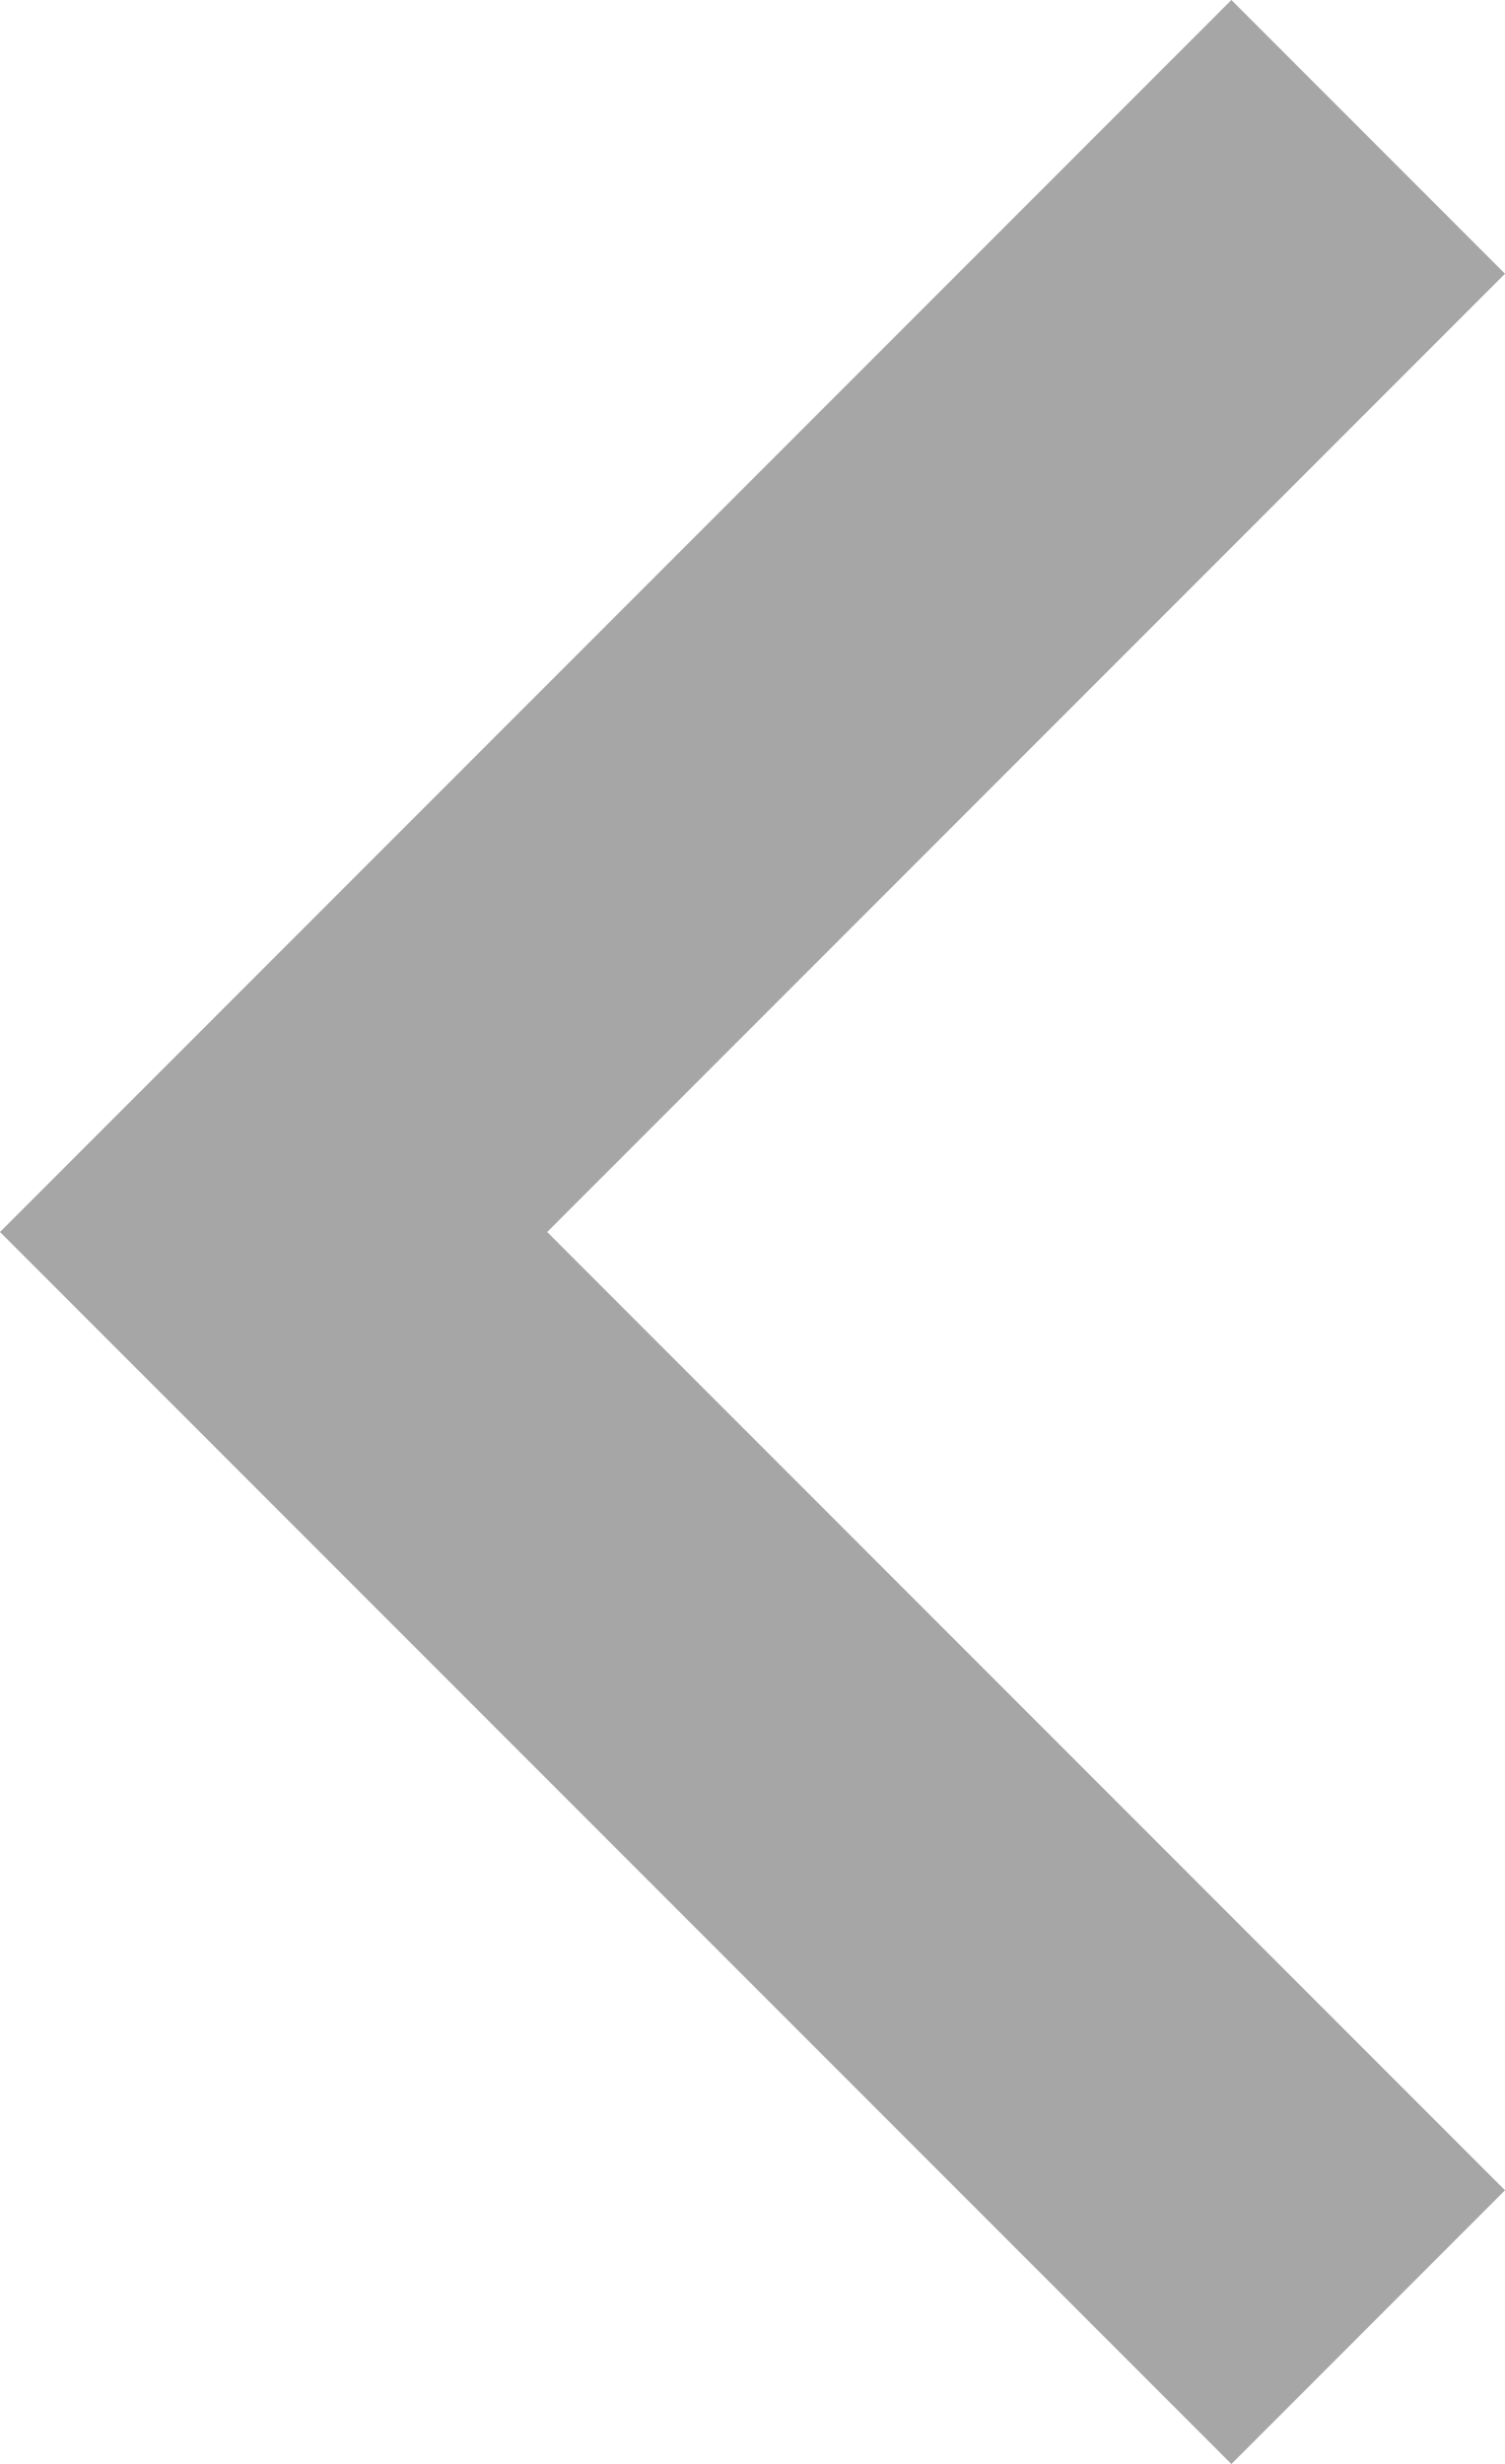 <svg xmlns="http://www.w3.org/2000/svg" xmlns:xlink="http://www.w3.org/1999/xlink" fill="none" version="1.1" width="7.778" height="12.728" viewBox="0 0 7.778 12.728"><g><path d="M2.828,6.364L7.778,11.314L6.364,12.728L0,6.364L6.364,0L7.778,1.414L2.828,6.364Z" fill="#A6A6A6" fill-opacity="1" style="mix-blend-mode:passthrough"/></g></svg>